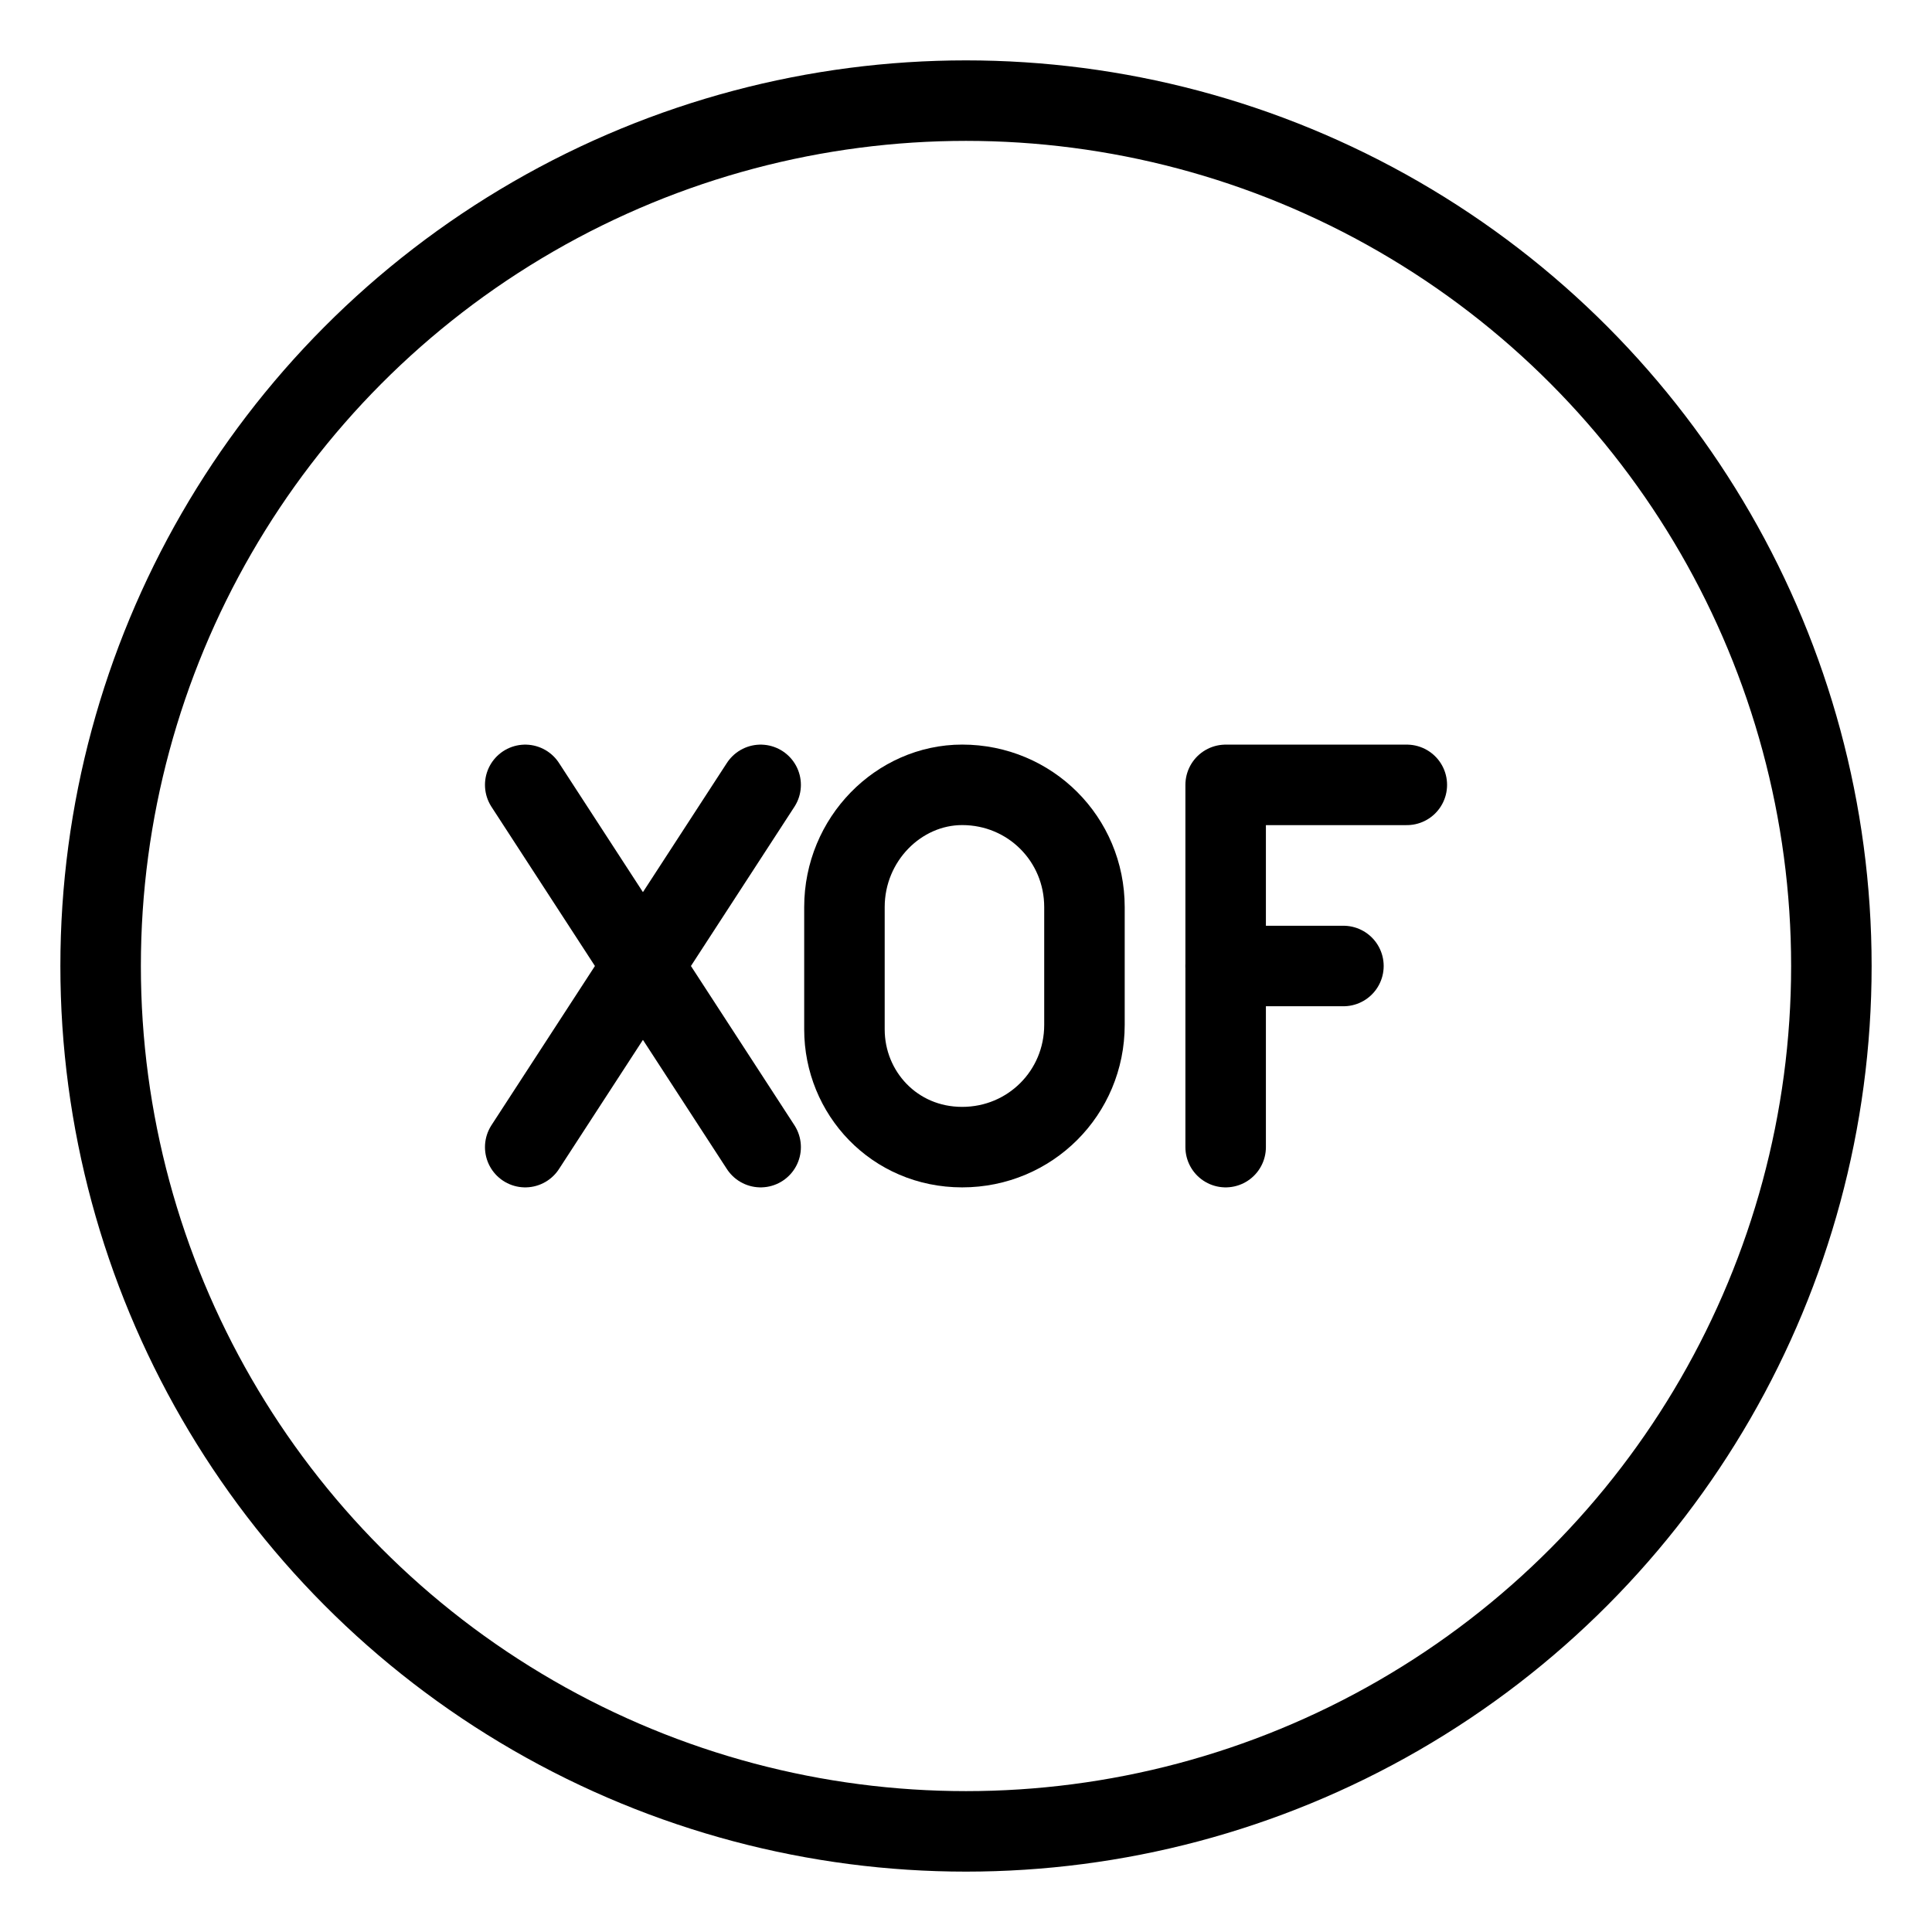 <?xml version="1.0" encoding="UTF-8"?><svg id="a" xmlns="http://www.w3.org/2000/svg" viewBox="0 0 48 48"><defs><style>.b{stroke-width:2px;fill:none;stroke:#000;stroke-linecap:round;stroke-linejoin:round;}</style></defs><circle class="b" cx="24" cy="24" r="21.5"/><line class="b" x1="13.049" y1="19.5" x2="18.898" y2="28.5"/><line class="b" x1="18.898" y1="19.5" x2="13.049" y2="28.5"/><line class="b" x1="30.451" y1="24" x2="33.377" y2="24"/><polyline class="b" points="30.451 28.5 30.451 19.5 34.952 19.5"/><path class="b" d="m23.905,28.5h0c-1.688,0-2.925-1.35-2.925-2.925v-3.038c0-1.688,1.35-3.038,2.925-3.038h0c1.688,0,3.038,1.35,3.038,3.038v2.925c0,1.688-1.35,3.038-3.038,3.038Z"/></svg>